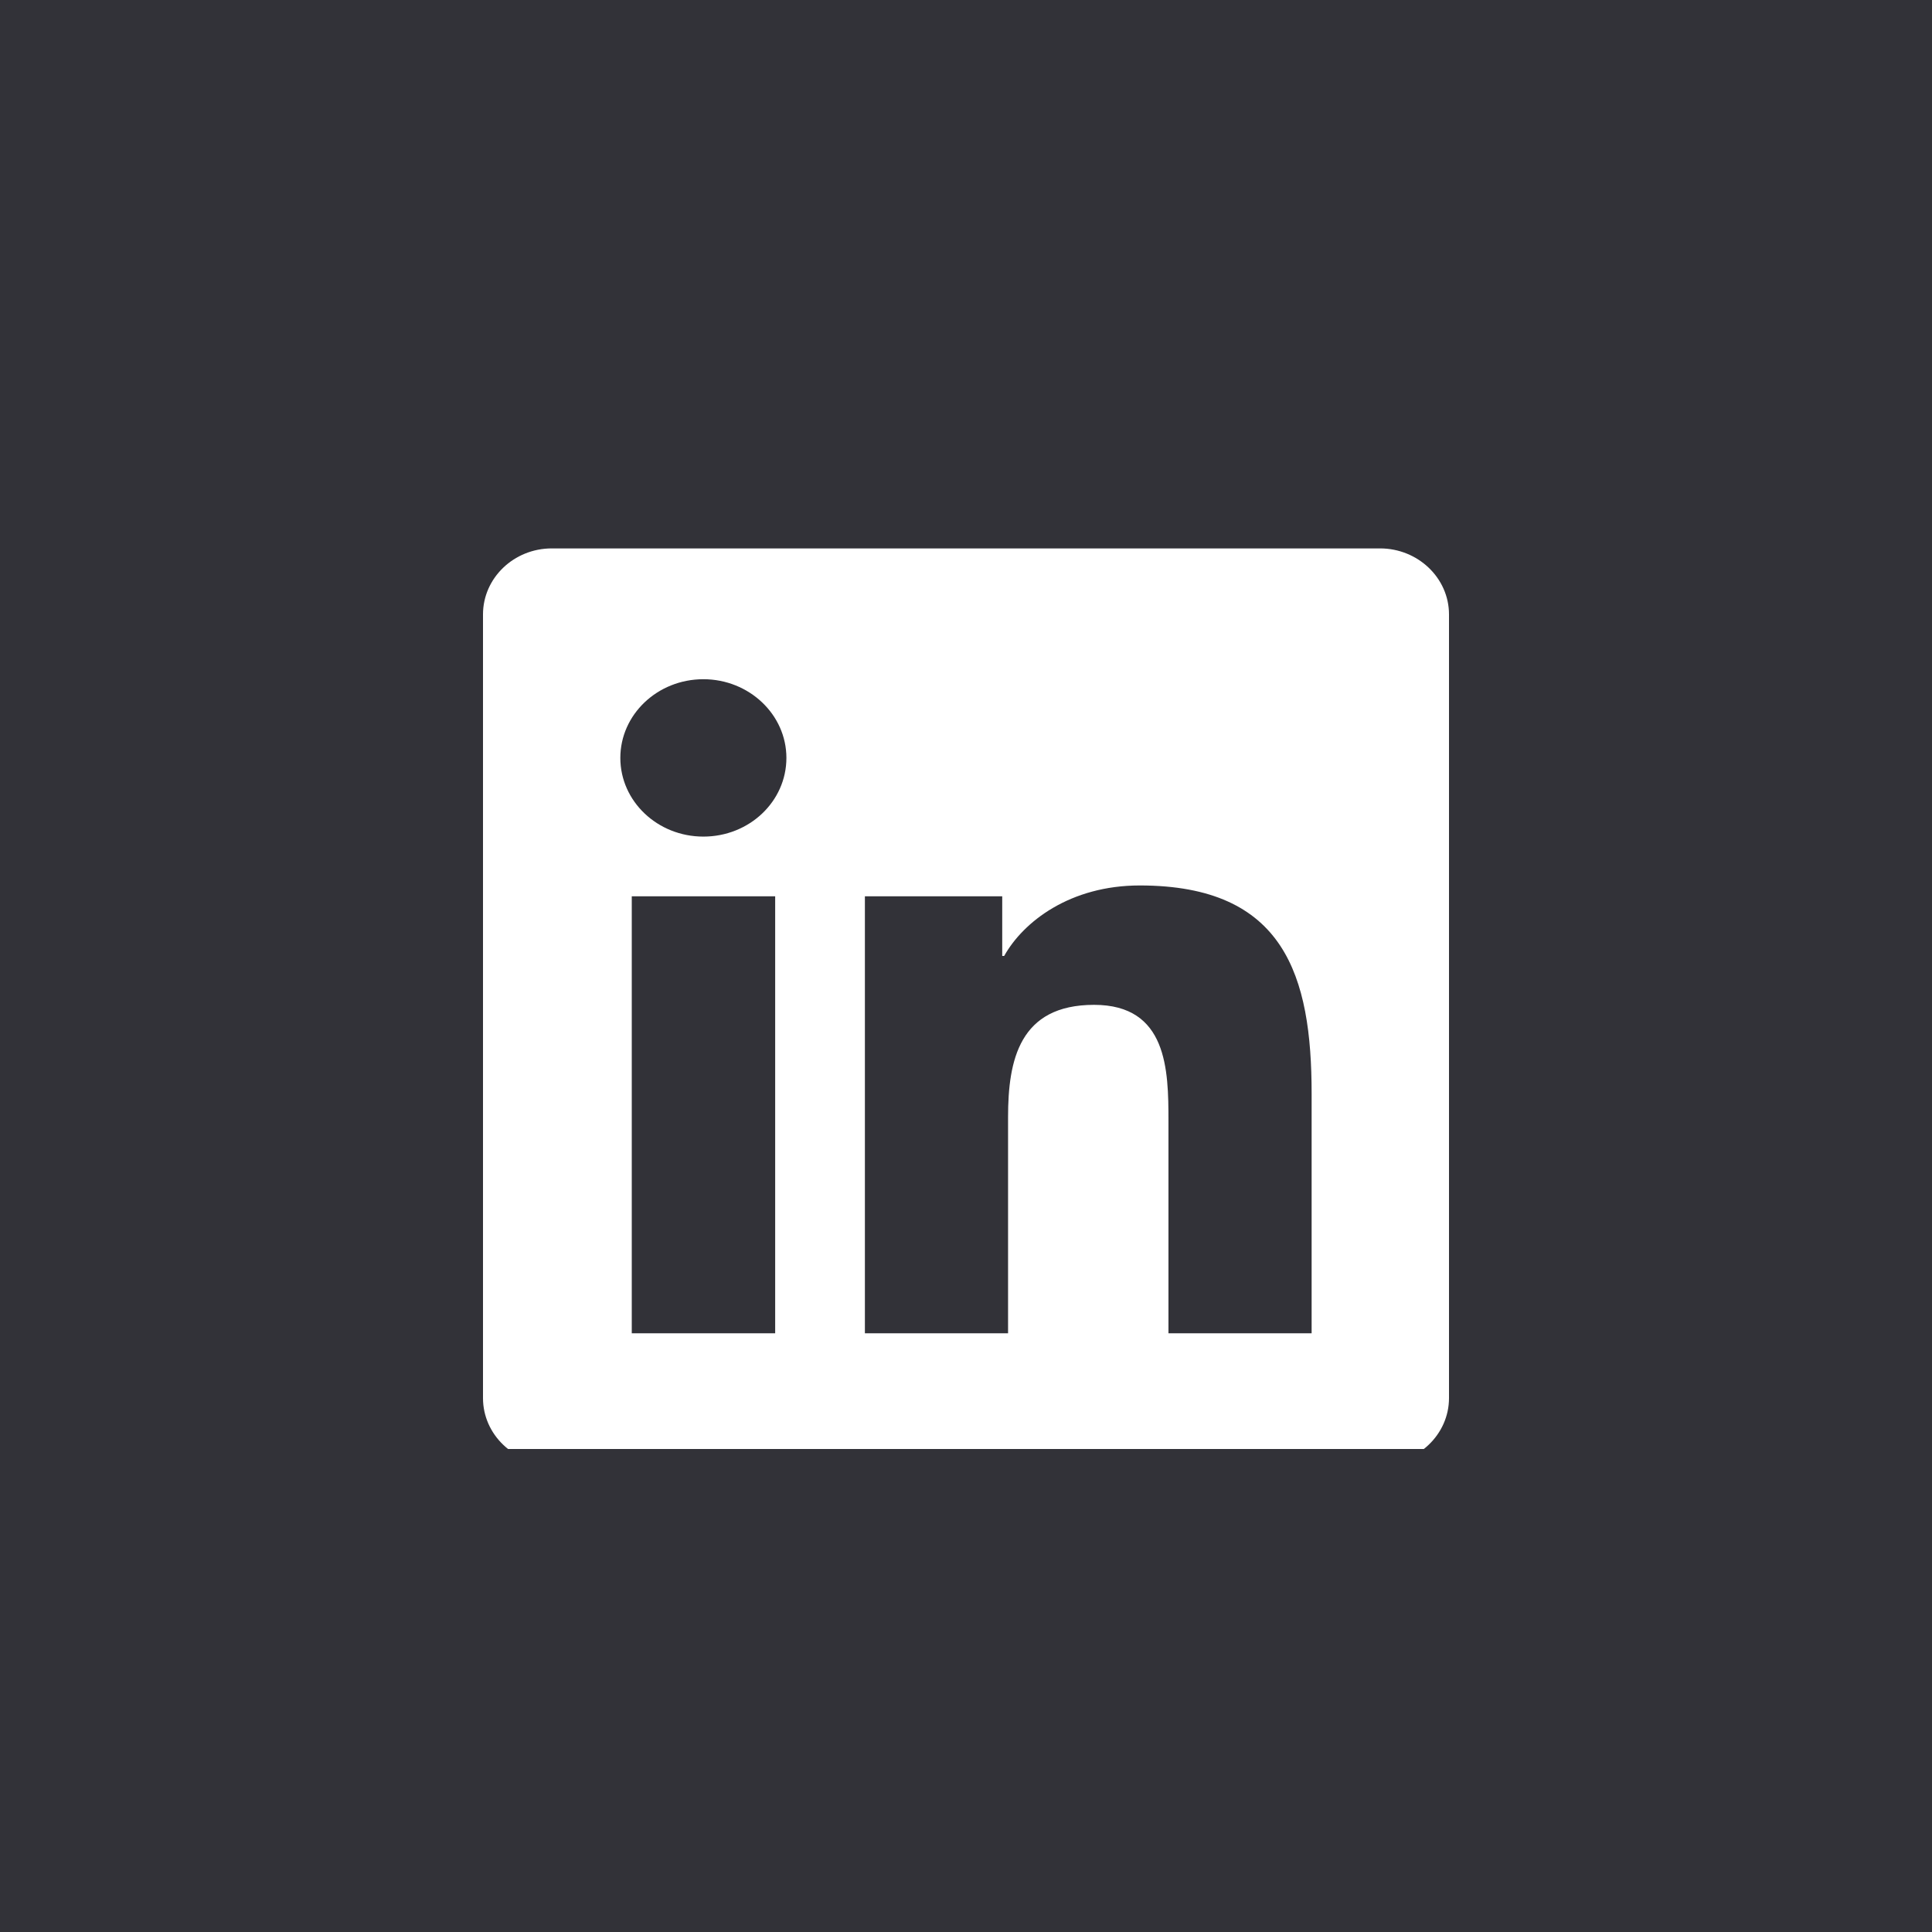 <svg width="48" height="48" viewBox="0 0 48 48" fill="none" xmlns="http://www.w3.org/2000/svg">
<rect width="48" height="48" fill="#323238"/>
<g clip-path="url(#clip0_61385_216)">
<path d="M34.286 13.625H13.709C12.766 13.625 12 14.361 12 15.265V34.735C12 35.639 12.766 36.375 13.709 36.375H34.286C35.229 36.375 36 35.639 36 34.735V15.265C36 14.361 35.229 13.625 34.286 13.625ZM19.254 33.125H15.696V22.268H19.259V33.125H19.254ZM17.475 20.785C16.334 20.785 15.412 19.907 15.412 18.83C15.412 17.753 16.334 16.875 17.475 16.875C18.611 16.875 19.538 17.753 19.538 18.83C19.538 19.912 18.616 20.785 17.475 20.785V20.785ZM32.587 33.125H29.03V27.844C29.03 26.584 29.004 24.965 27.182 24.965C25.329 24.965 25.045 26.335 25.045 27.752V33.125H21.488V22.268H24.9V23.751H24.948C25.425 22.898 26.587 21.999 28.318 21.999C31.918 21.999 32.587 24.248 32.587 27.173V33.125V33.125Z" fill="white"/>
</g>
<defs>
<clipPath id="clip0_61385_216">
<rect width="24" height="24" fill="white" transform="translate(12 12)"/>
</clipPath>
</defs>
</svg>
